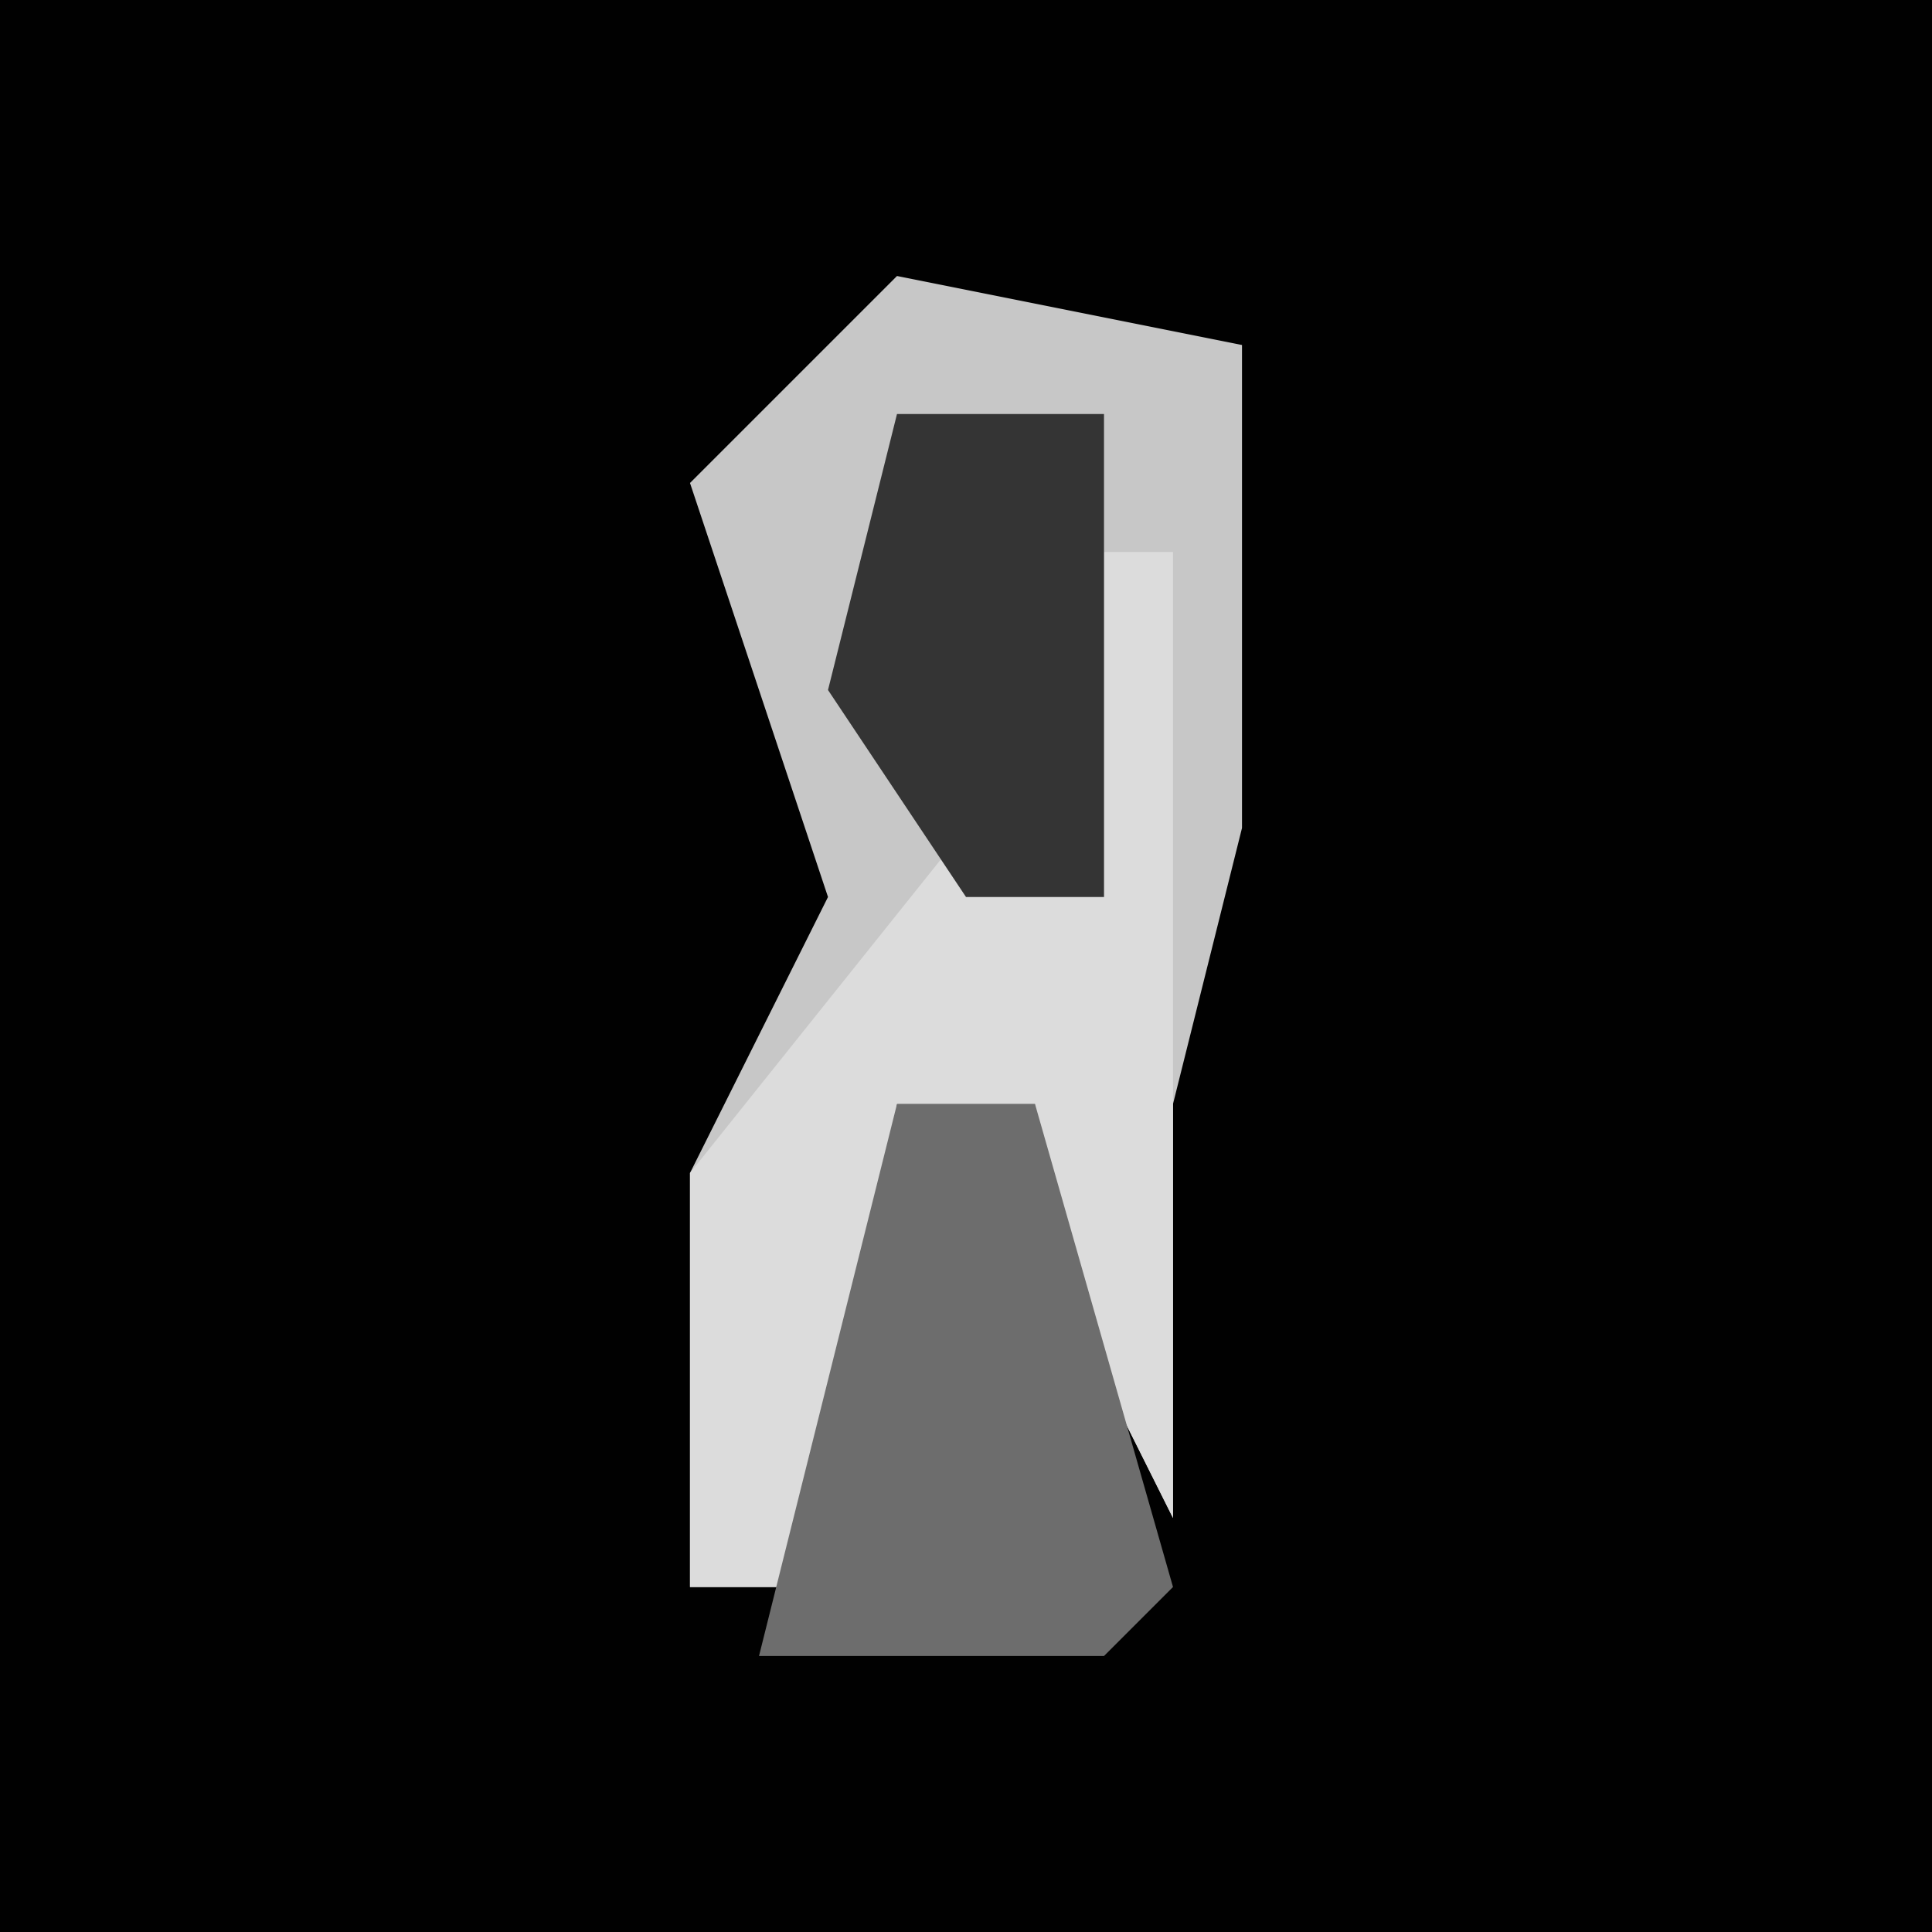 <?xml version="1.0" encoding="UTF-8"?>
<svg version="1.1" xmlns="http://www.w3.org/2000/svg" width="28" height="28">
<path d="M0,0 L28,0 L28,28 L0,28 Z " fill="#010101" transform="translate(0,0)"/>
<path d="M0,0 L5,1 L5,8 L4,12 L4,18 L2,14 L2,12 L0,12 L-1,19 L-3,19 L-3,13 L-1,9 L-3,3 Z " fill="#C7C7C7" transform="translate(13,4)"/>
<path d="M0,0 L1,0 L1,14 L-1,10 L-1,8 L-3,8 L-4,15 L-6,15 L-6,9 L-2,4 L0,5 Z " fill="#DCDCDC" transform="translate(16,8)"/>
<path d="M0,0 L2,0 L4,7 L3,8 L-2,8 Z " fill="#6D6D6D" transform="translate(13,16)"/>
<path d="M0,0 L3,0 L3,7 L1,7 L-1,4 Z " fill="#343434" transform="translate(13,6)"/>
</svg>
